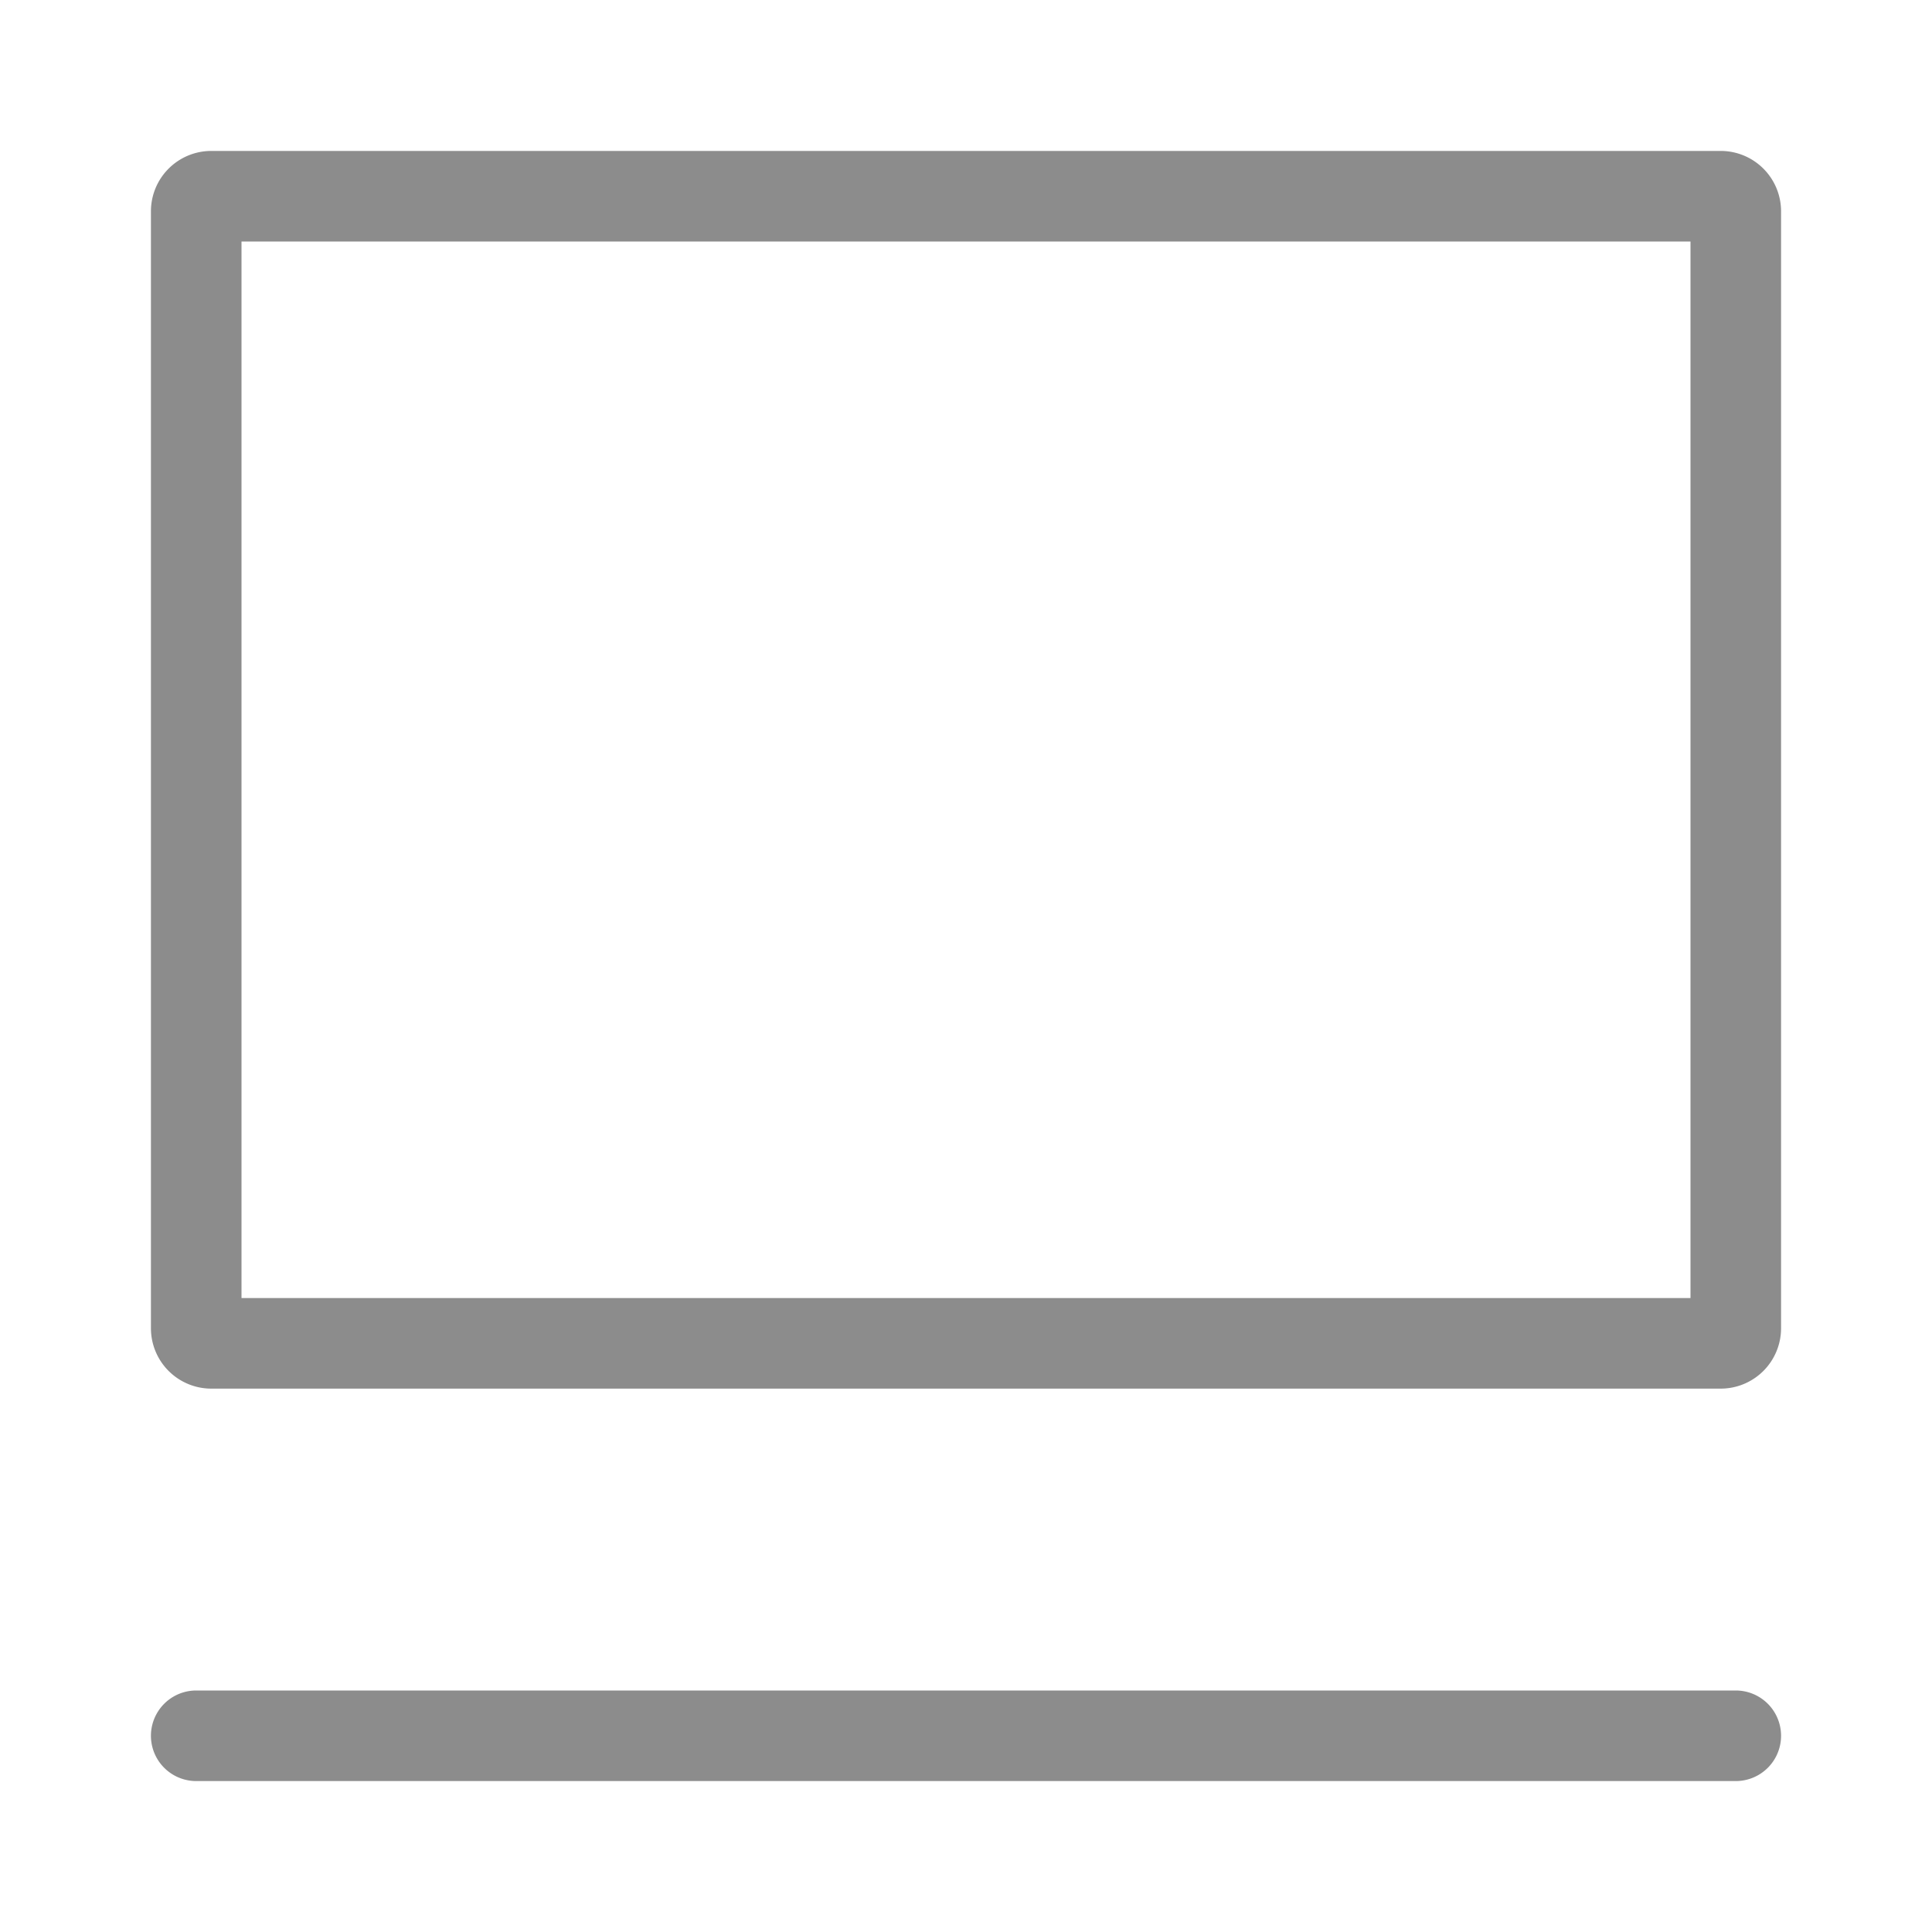 <svg xmlns="http://www.w3.org/2000/svg" viewBox="0 0 64 64"><defs><style>.cls-1{fill:none;}.cls-2{fill:#8c8c8c;}</style></defs><title>Navigation_Display_DisplayMobile--Vertical_64px</title><g id="Square"><rect class="cls-1" width="64" height="64"/></g><g id="Icon"><path class="cls-2" d="M57,5H7A2,2,0,0,0,5,7V44a2,2,0,0,0,2,2H57a2,2,0,0,0,2-2V7A2,2,0,0,0,57,5ZM56,43H8V8H56Z"/><path class="cls-2" d="M57.5,56H6.5a1.5,1.5,0,0,0,0,3h51a1.5,1.5,0,0,0,0-3Z"/></g></svg>